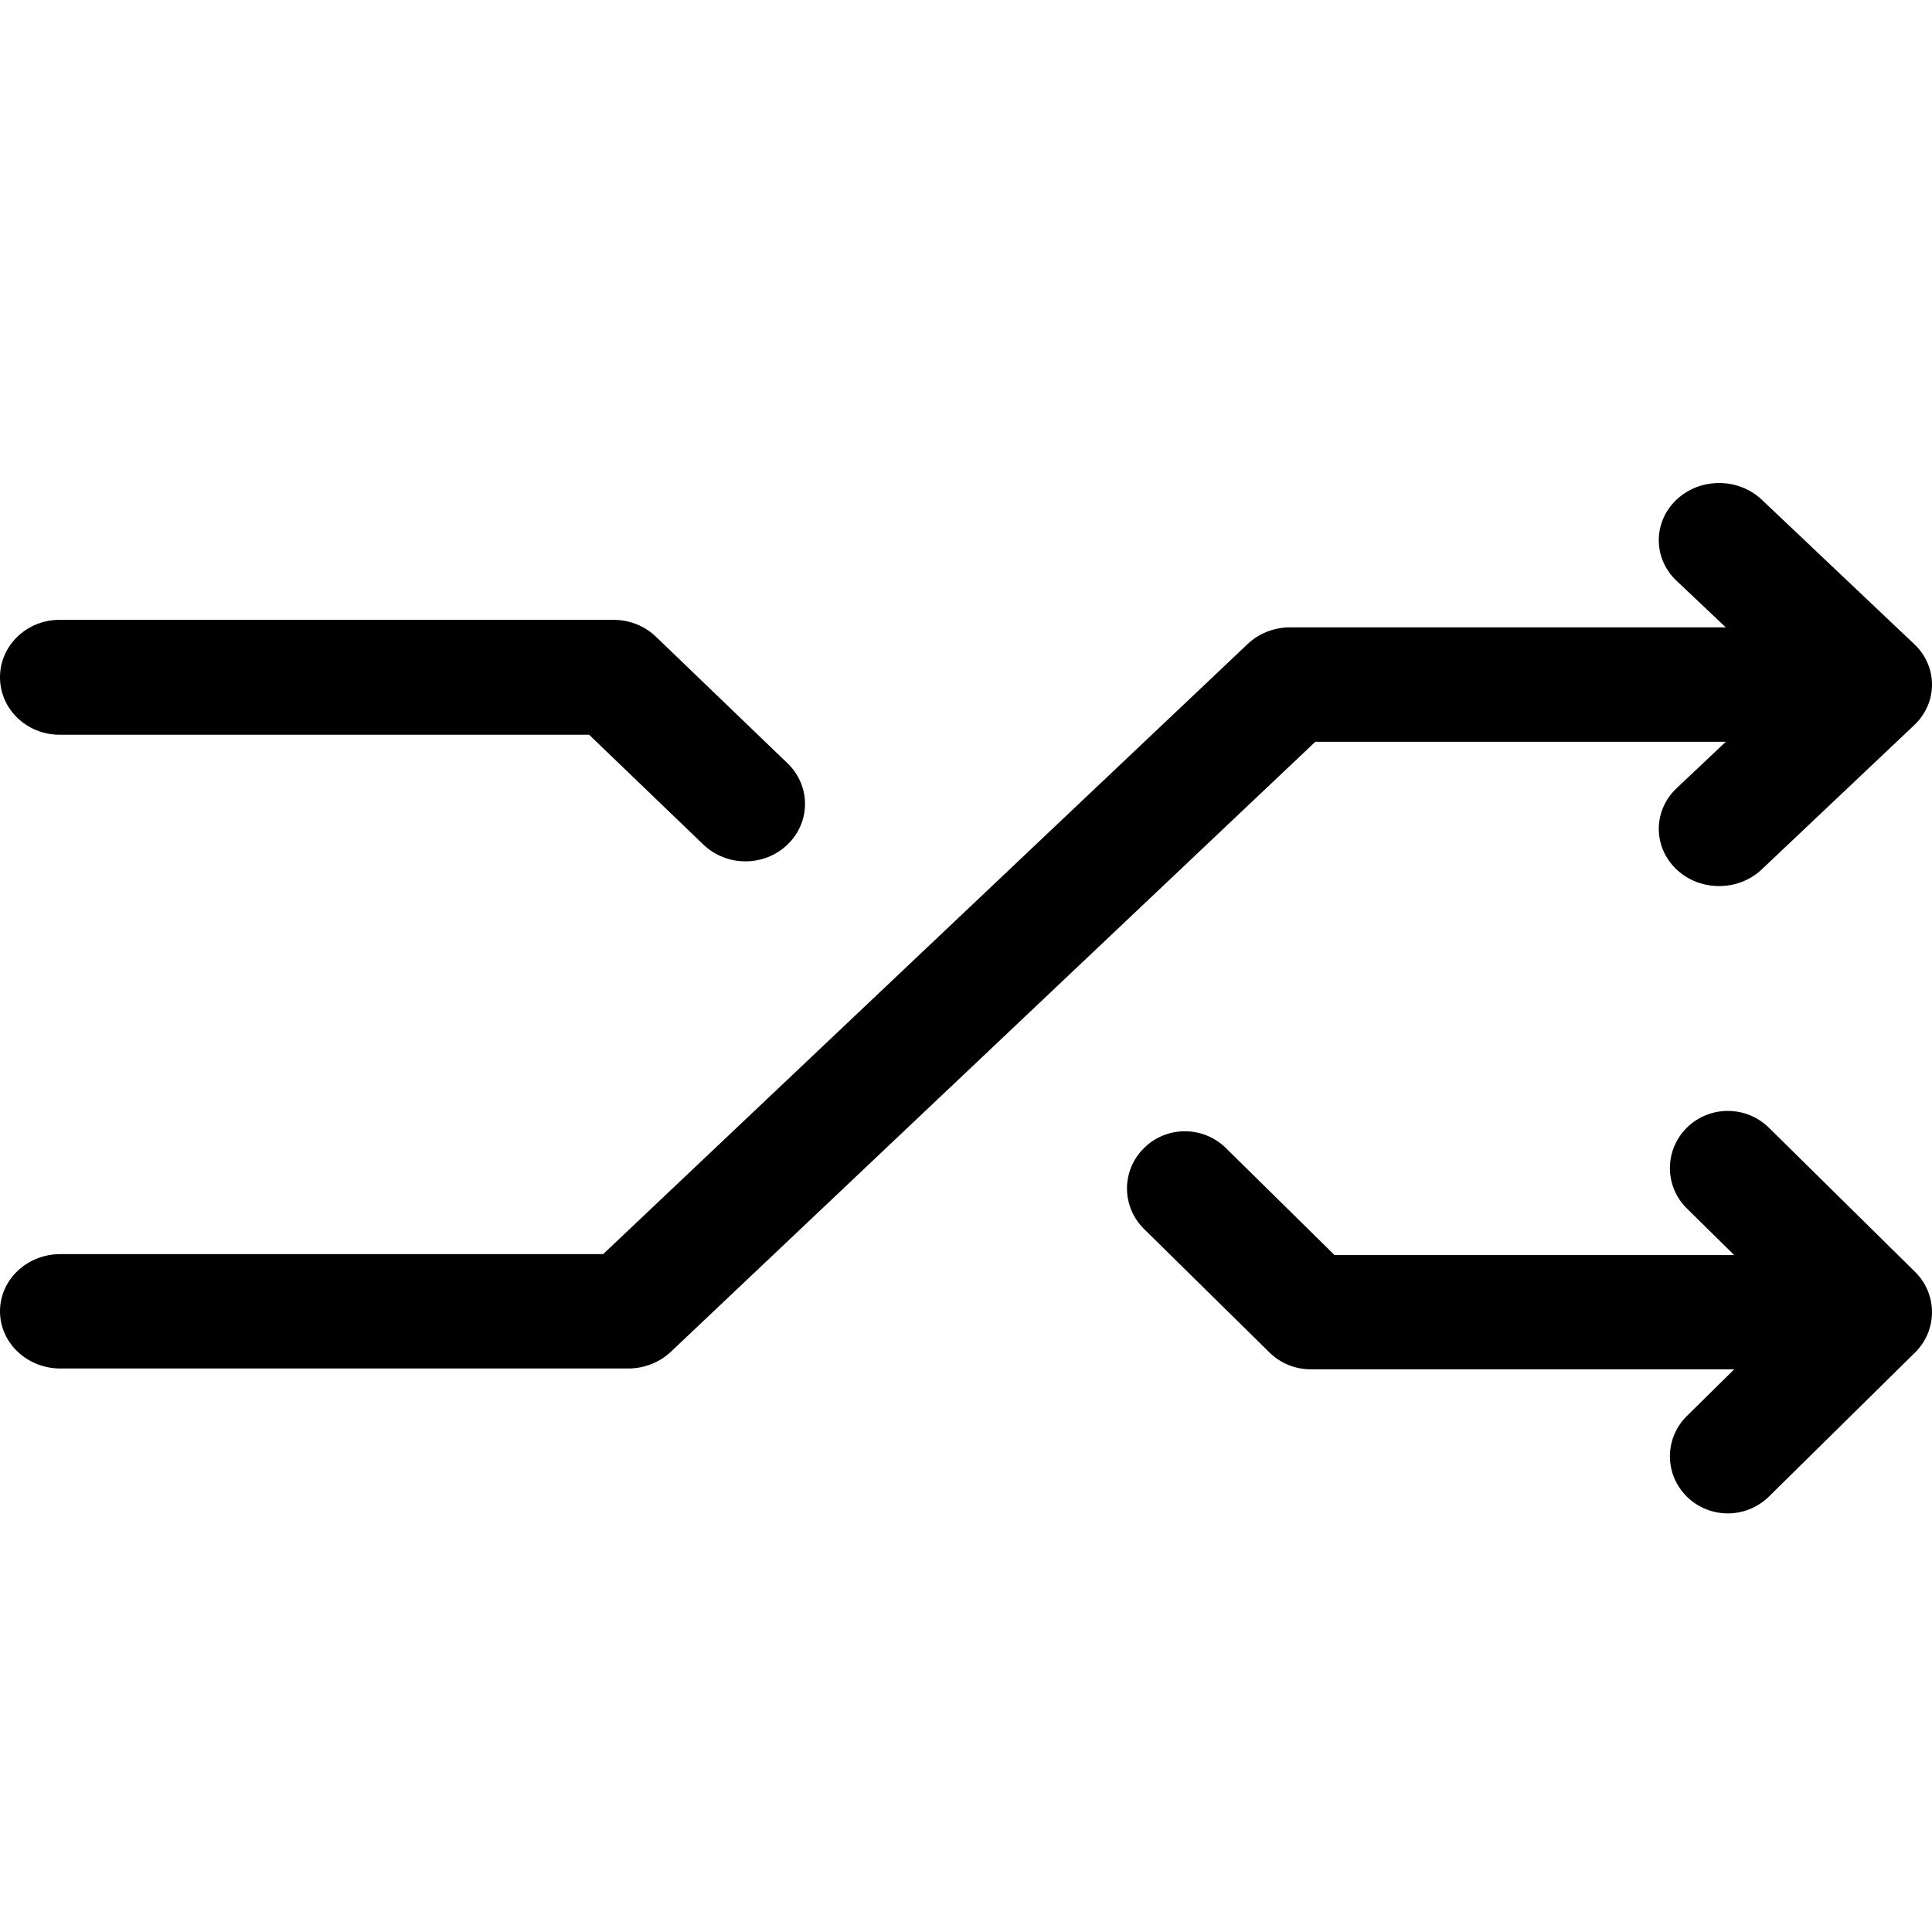 <svg viewBox="0 0 24 24" version="1.1" xmlns="http://www.w3.org/2000/svg" xmlns:xlink="http://www.w3.org/1999/xlink">
    <g class="shuffle" stroke="none" stroke-width="1" fill="none" fill-rule="evenodd">
        <path d="M20.955,18.592 C20.674,18.315 20.674,17.865 20.956,17.589 L21.543,17.01 L16.281,17.01 C16.09,17.01 15.908,16.936 15.772,16.803 L14.211,15.266 C13.93,14.988 13.929,14.54 14.211,14.262 C14.491,13.983 14.946,13.984 15.228,14.261 L16.578,15.591 L21.543,15.591 L20.955,15.012 C20.674,14.735 20.674,14.286 20.955,14.008 C21.236,13.731 21.691,13.731 21.973,14.008 L23.789,15.799 C23.924,15.931 24,16.112 24,16.3 C24,16.489 23.924,16.669 23.789,16.802 L21.973,18.592 C21.832,18.73 21.648,18.8 21.464,18.8 C21.279,18.8 21.095,18.73 20.955,18.592 Z M0.739,9.127 C0.331,9.127 0,8.808 0,8.413 C0,8.019 0.331,7.7 0.74,7.7 L7.624,7.7 C7.82,7.7 8.007,7.775 8.147,7.908 L9.783,9.482 C10.072,9.76 10.073,10.211 9.784,10.49 C9.64,10.63 9.45,10.7 9.26,10.7 C9.071,10.7 8.882,10.63 8.738,10.492 L7.318,9.127 L0.739,9.127 Z M0.75,17 C0.336,17 0,16.682 0,16.289 C0,15.896 0.336,15.579 0.75,15.579 L7.493,15.579 L15.497,8.002 C15.638,7.868 15.828,7.793 16.027,7.793 L21.438,7.793 L20.825,7.213 C20.533,6.936 20.533,6.486 20.825,6.208 C21.118,5.931 21.593,5.931 21.886,6.208 L23.78,8.002 C23.921,8.134 24,8.315 24,8.504 C24,8.693 23.921,8.874 23.78,9.007 L21.886,10.799 C21.74,10.938 21.548,11.007 21.356,11.007 C21.163,11.007 20.971,10.938 20.825,10.799 C20.533,10.521 20.533,10.071 20.826,9.793 L21.438,9.215 L16.339,9.215 L8.334,16.792 C8.193,16.925 8.002,17 7.803,17 L0.75,17 Z" fill="#000000"></path>
    </g>
</svg>